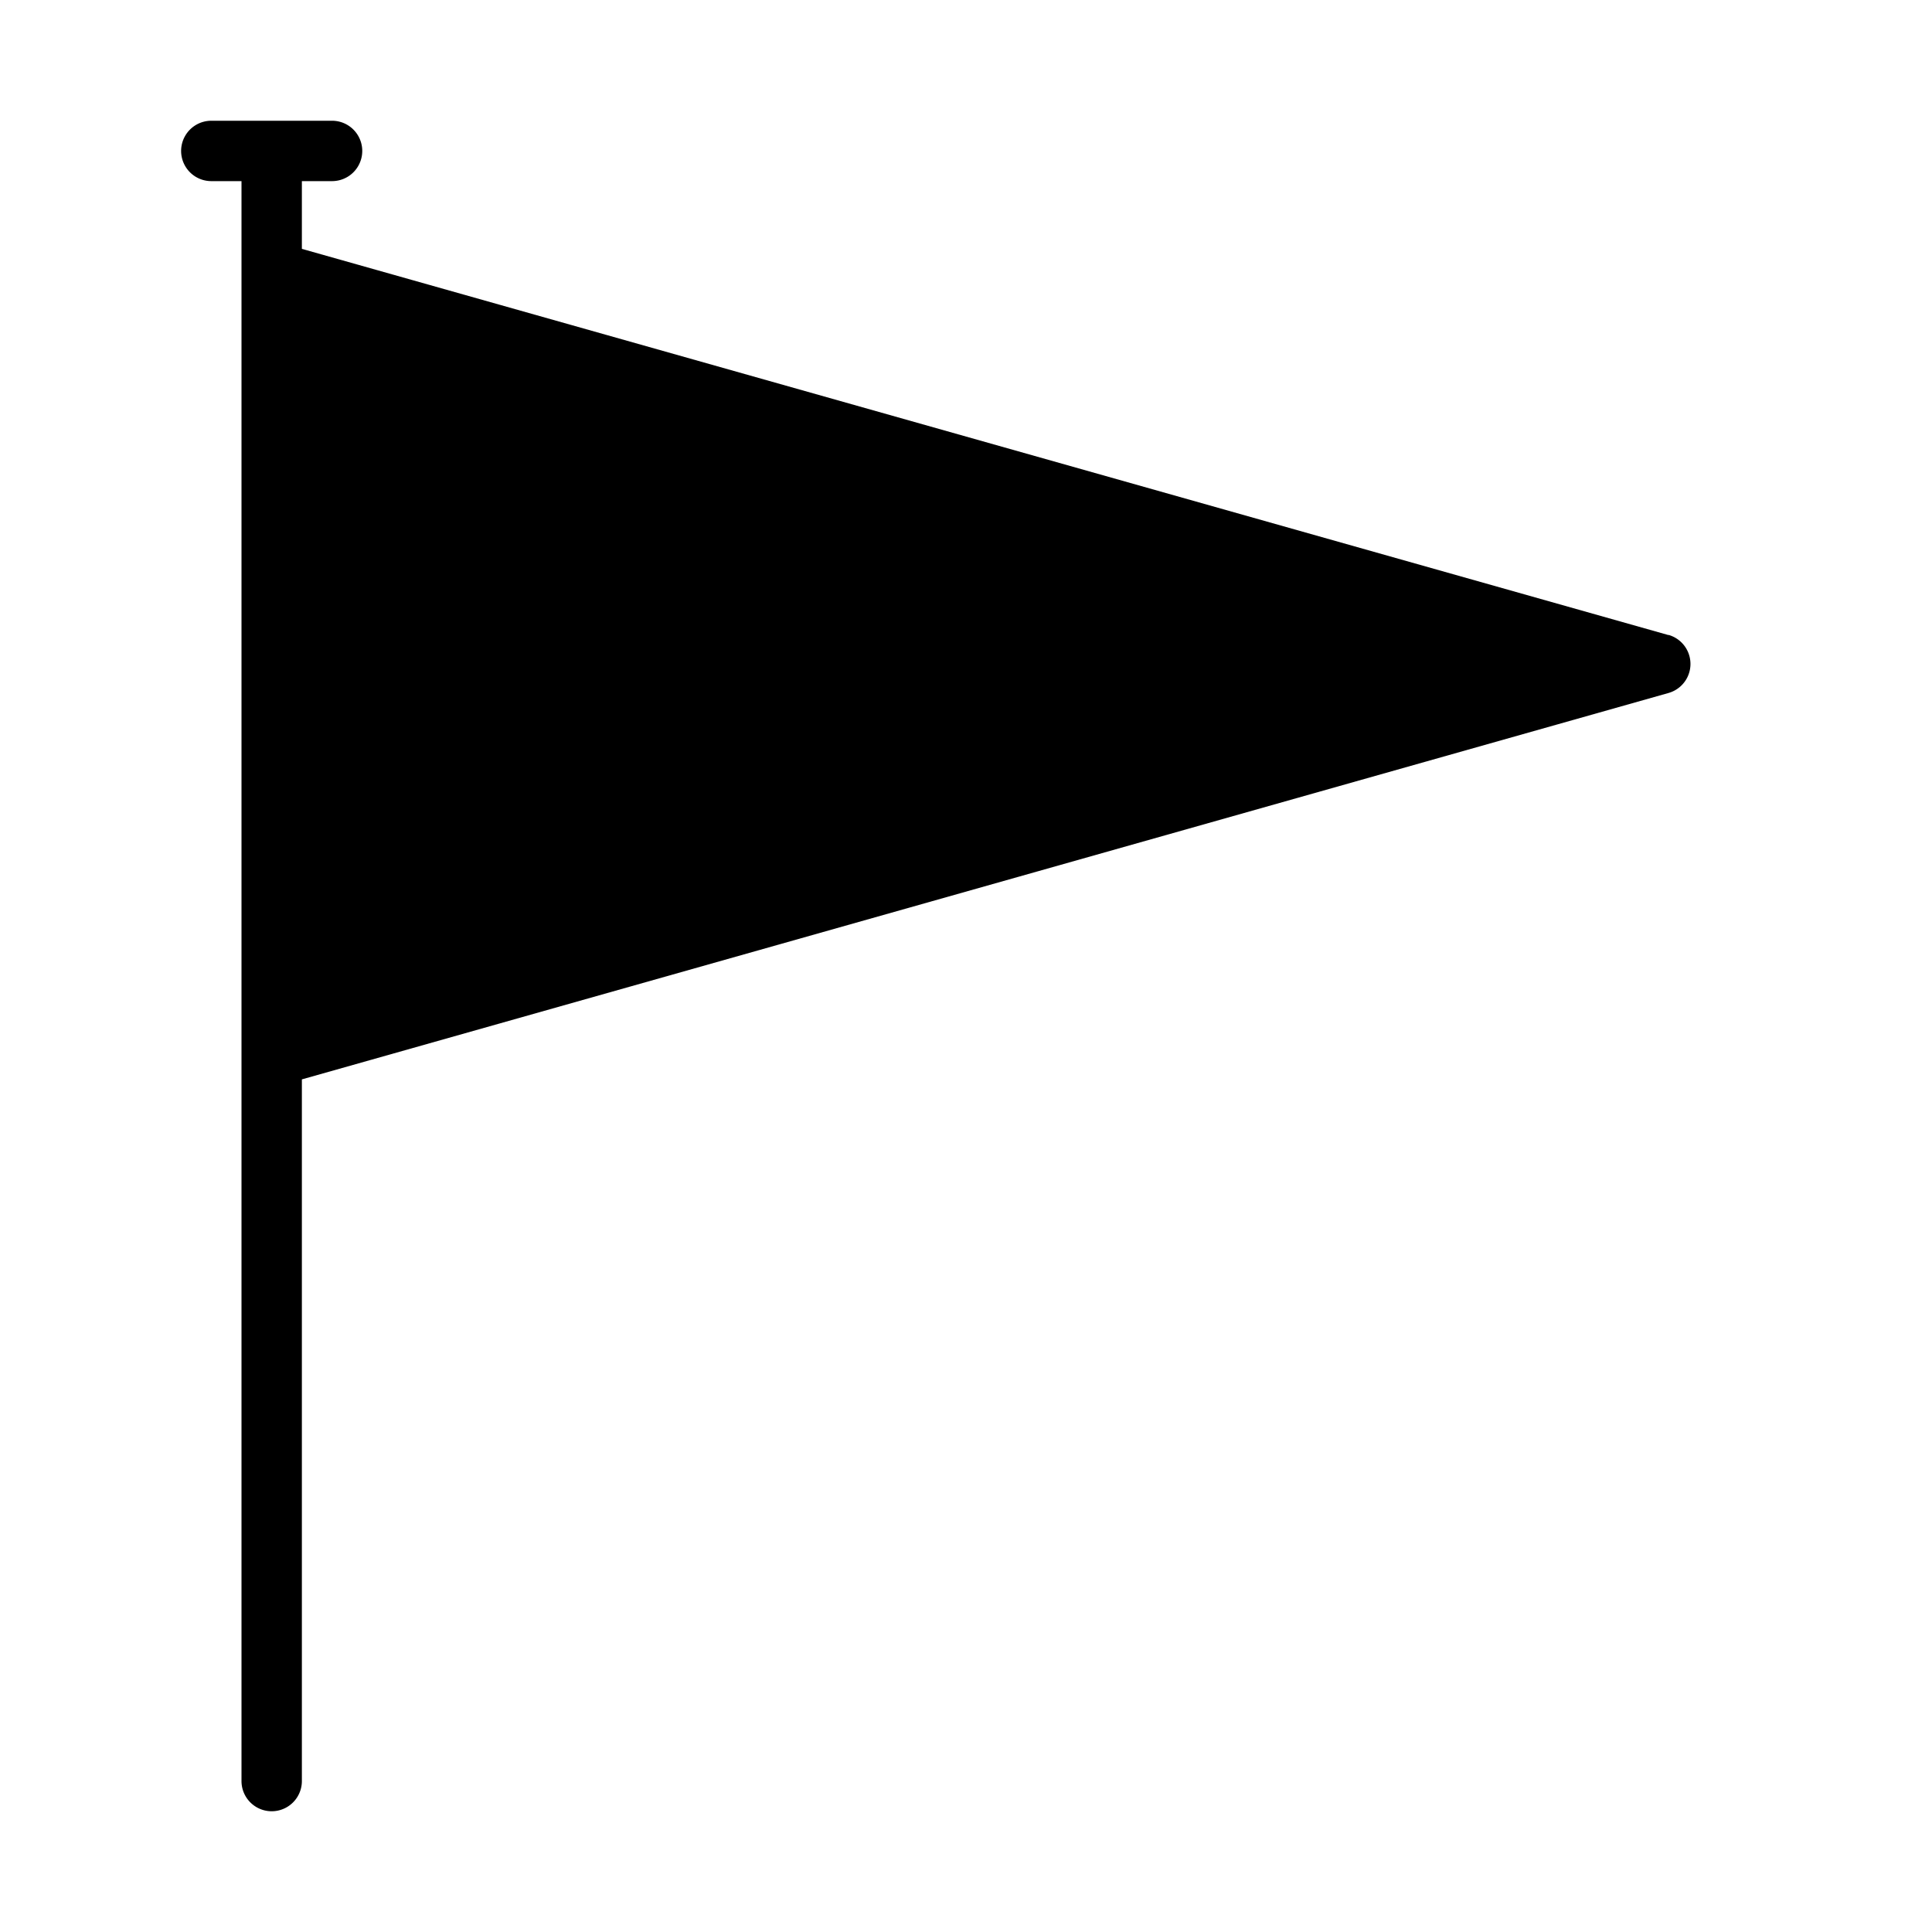 <svg id="Layer_1" data-name="Layer 1" xmlns="http://www.w3.org/2000/svg" width="32" height="32" viewBox="0 0 32 32"><path d="M27.636,10.519,5,4.122V3h.5a.5.5,0,0,0,0-1h-2a.5.5,0,0,0,0,1H4V29.5a.5.5,0,0,0,1,0V17.878l22.636-6.4a.5.5,0,0,0,0-.962Z"/></svg>